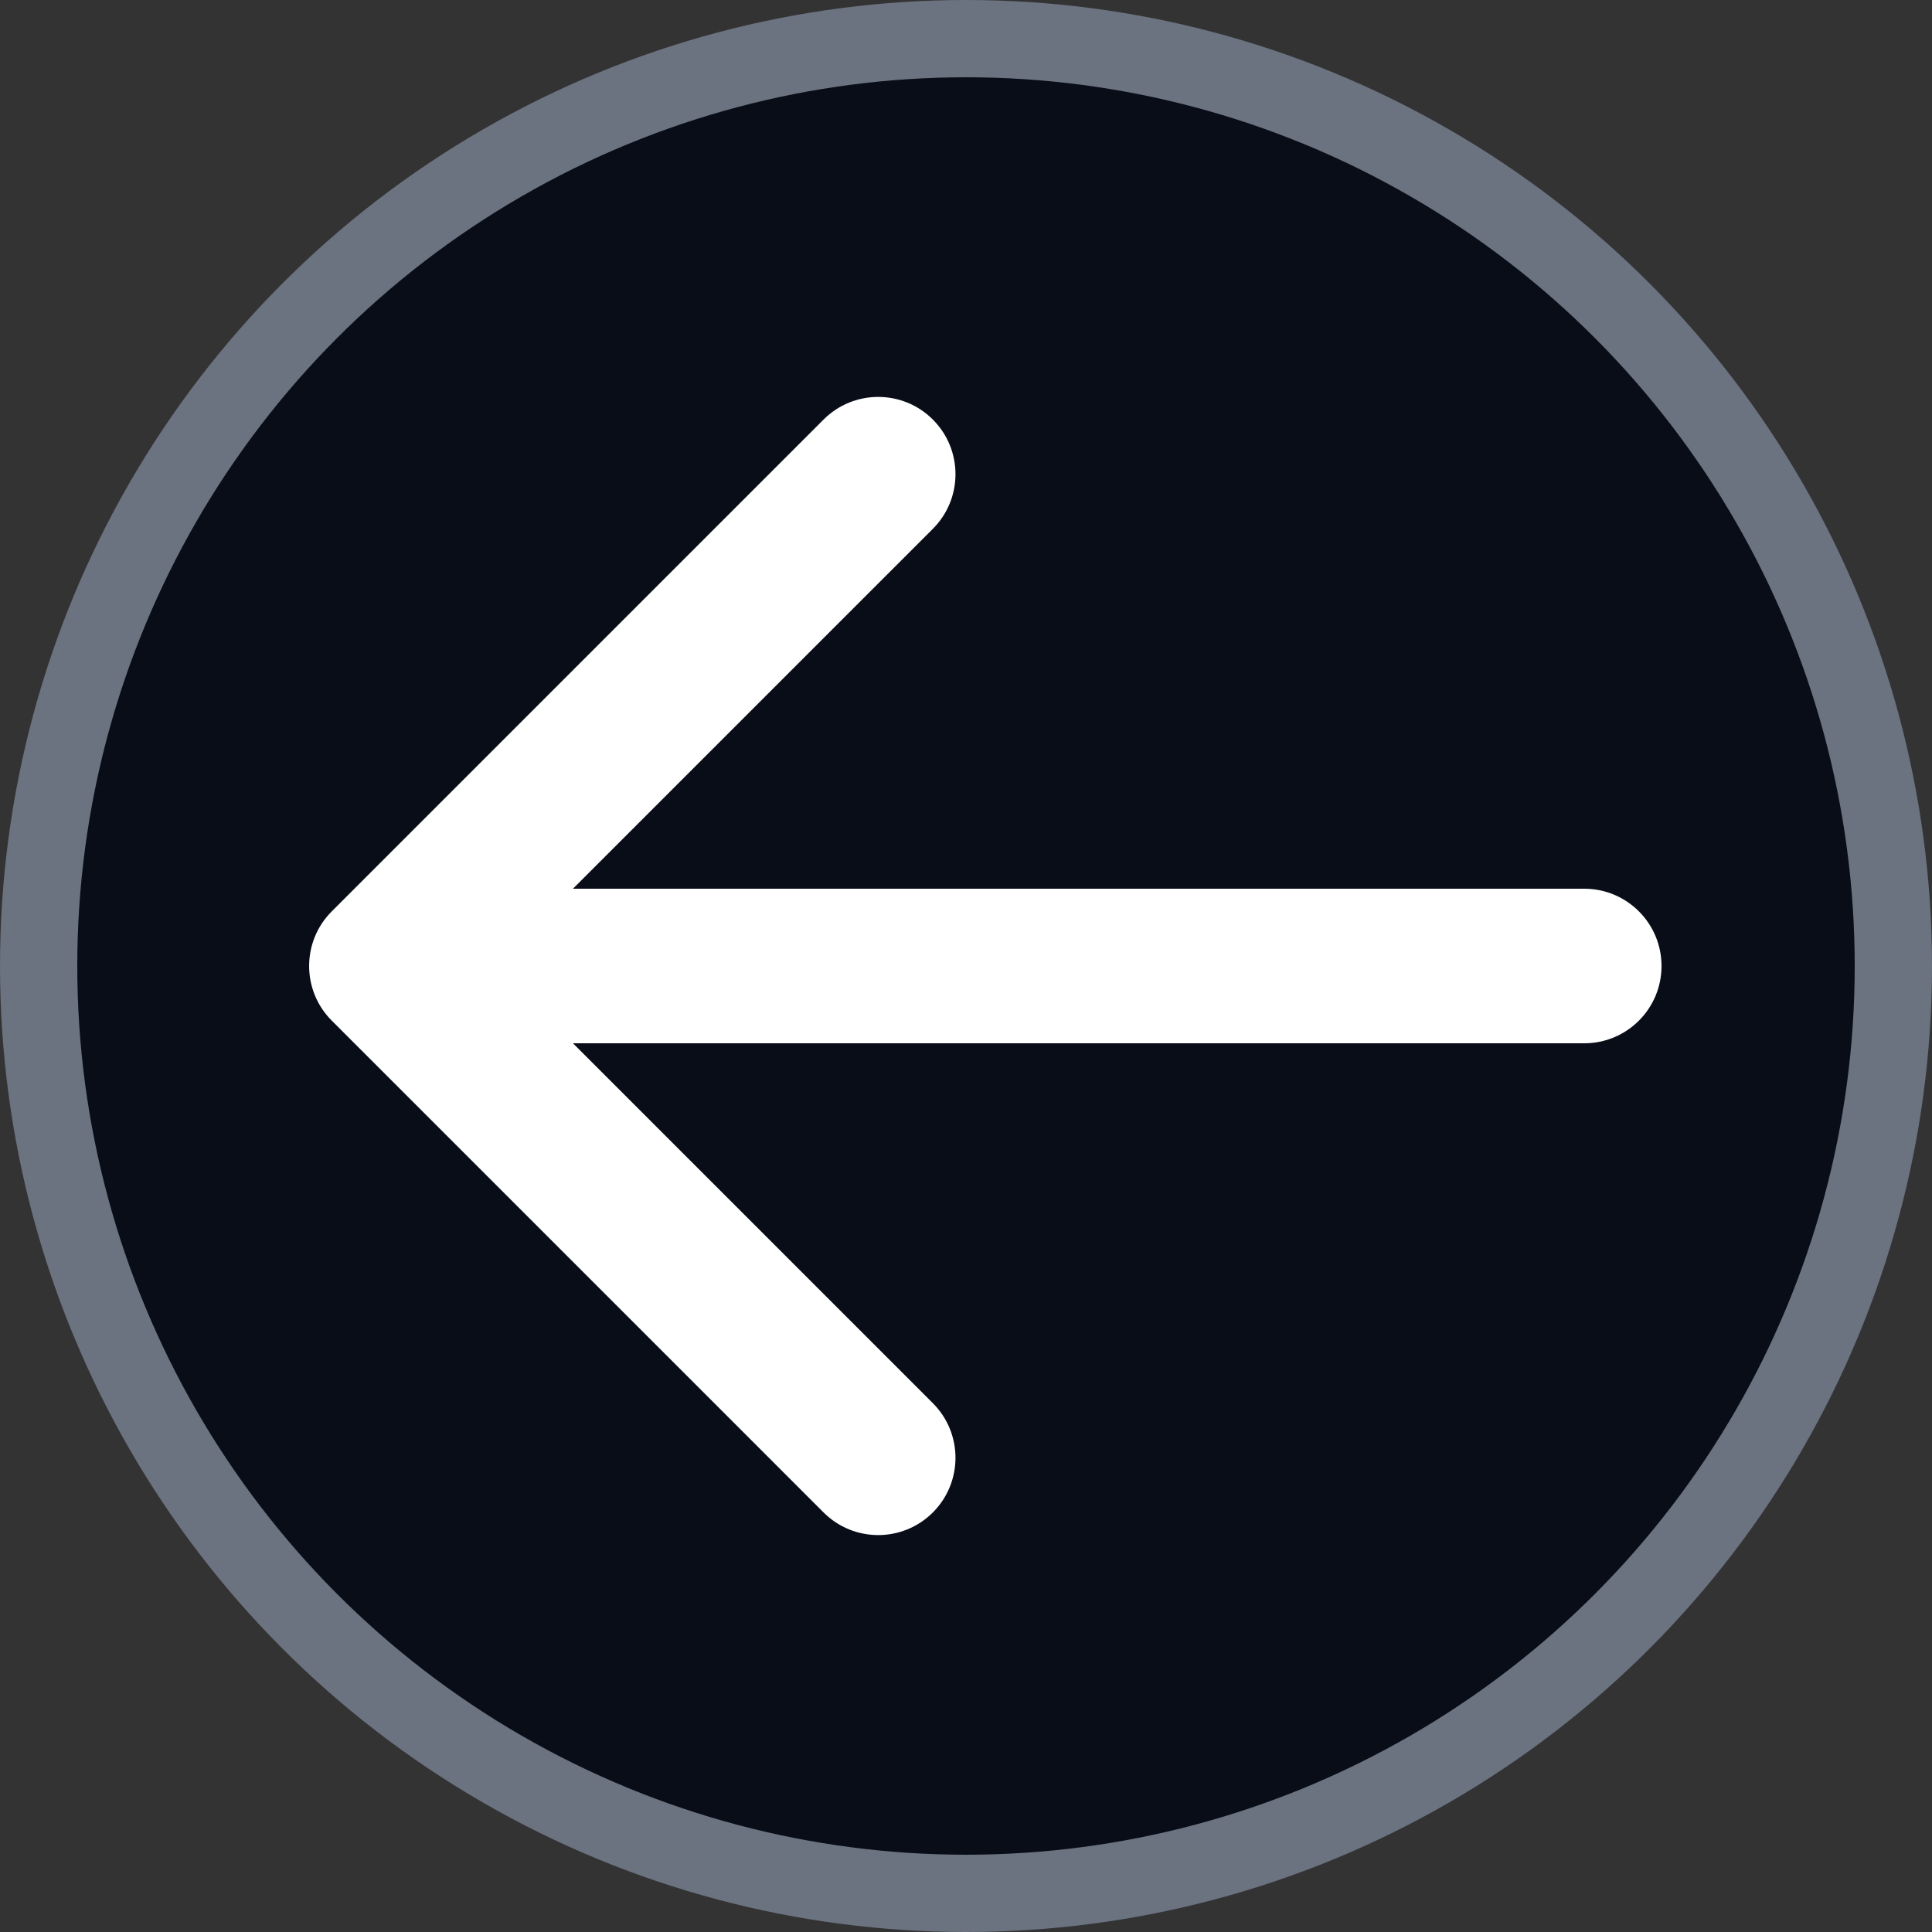 <svg width="50" height="50" viewBox="0 0 50 50" fill="none" xmlns="http://www.w3.org/2000/svg">
<rect x="0" y="0" width="50" height="50" fill="#333333" stroke="none"/>
<g clip-path="url(#clip0_1_2)">
<circle cx="25" cy="25" r="25" fill="#6B7280"/>
<circle cx="25" cy="25" r="23" fill="#080D17"/>
<path d="M41 27C42.105 27 43 26.105 43 25C43 23.895 42.105 23 41 23V27ZM8.586 23.586C7.805 24.367 7.805 25.633 8.586 26.414L21.314 39.142C22.095 39.923 23.361 39.923 24.142 39.142C24.923 38.361 24.923 37.095 24.142 36.314L12.828 25L24.142 13.686C24.923 12.905 24.923 11.639 24.142 10.858C23.361 10.077 22.095 10.077 21.314 10.858L8.586 23.586ZM41 23L10 23V27L41 27V23Z" fill="white"/>
</g>
<defs>
<clipPath id="clip0_1_2">
<rect width="50" height="50" fill="white"/>
</clipPath>
</defs>
</svg>
